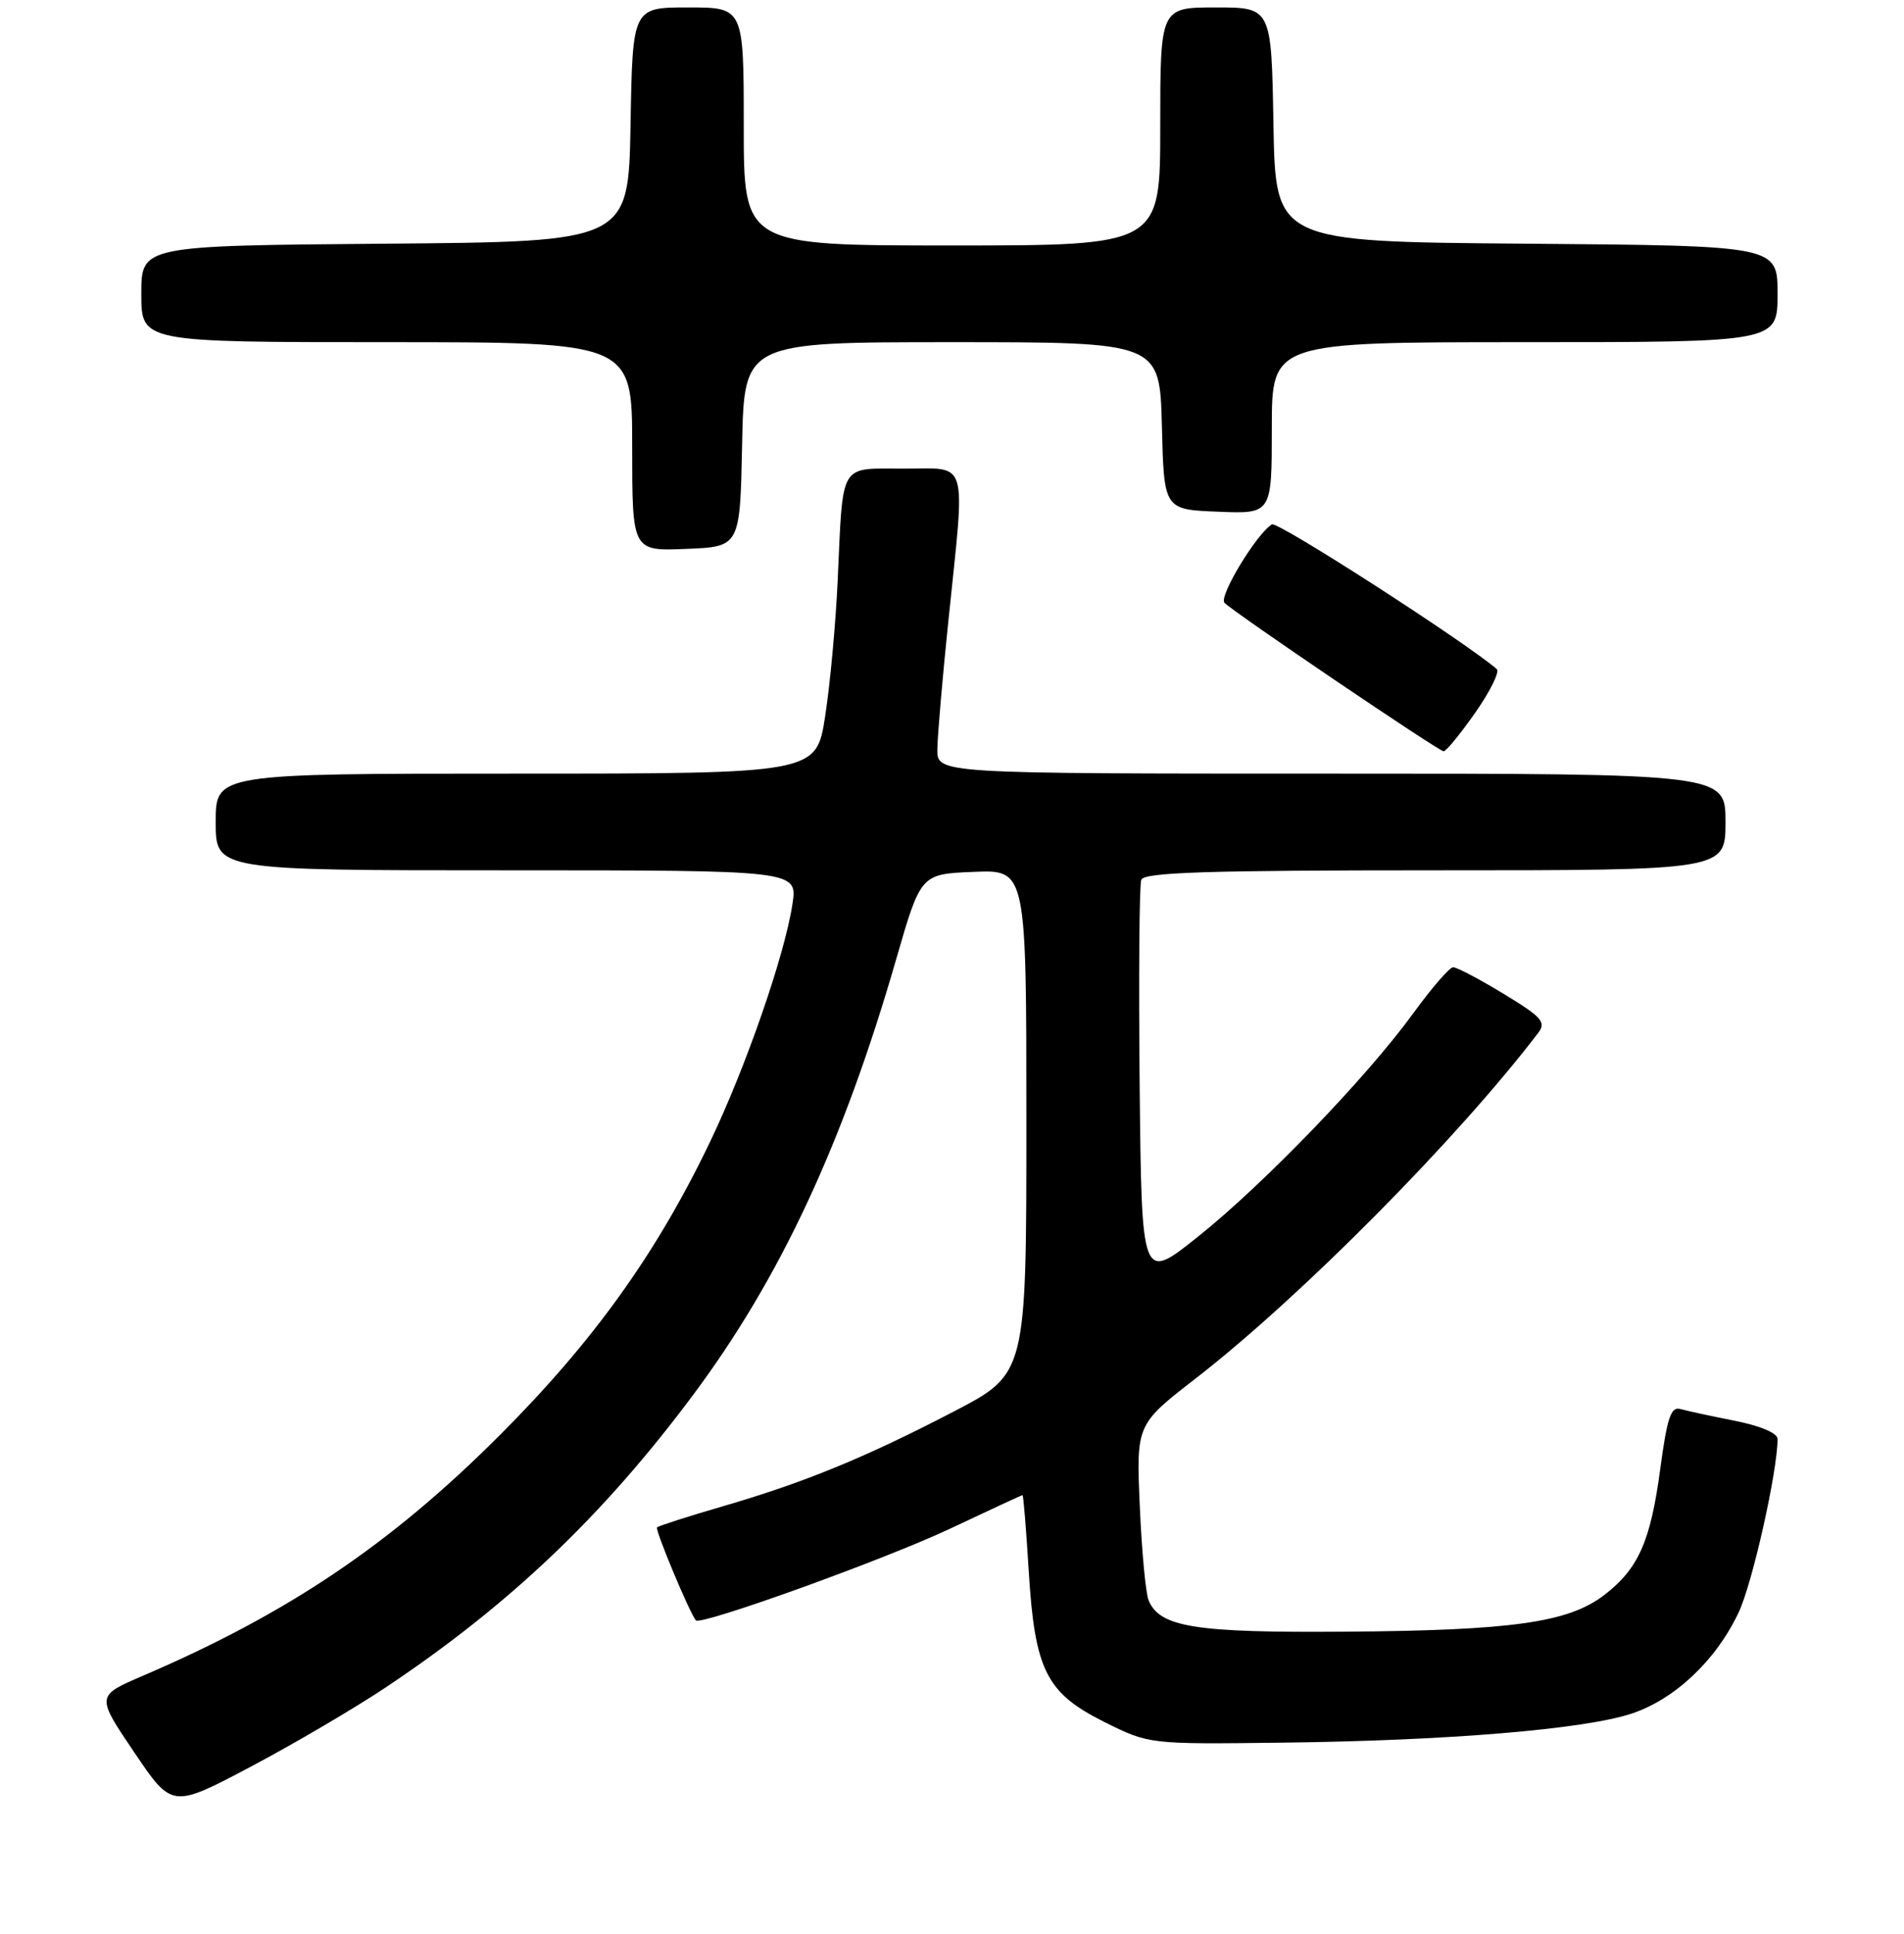 <?xml version="1.0" encoding="UTF-8" standalone="no"?>
<!DOCTYPE svg PUBLIC "-//W3C//DTD SVG 1.1//EN" "http://www.w3.org/Graphics/SVG/1.1/DTD/svg11.dtd" >
<svg xmlns="http://www.w3.org/2000/svg" xmlns:xlink="http://www.w3.org/1999/xlink" version="1.1" viewBox="0 0 256 260">
 <g >
 <path fill="currentColor"
d=" M 51.90 226.82 C 68.50 215.74 81.11 203.74 93.21 187.50 C 104.91 171.81 113.36 153.68 120.48 129.00 C 123.80 117.50 123.80 117.50 130.90 117.21 C 138.00 116.91 138.00 116.91 138.00 150.79 C 138.00 184.67 138.00 184.67 128.25 189.75 C 116.35 195.94 108.12 199.32 97.10 202.52 C 92.48 203.87 88.54 205.13 88.34 205.33 C 88.04 205.63 92.67 216.72 93.56 217.83 C 94.17 218.59 119.18 209.57 127.84 205.46 C 133.03 203.01 137.36 201.00 137.48 201.00 C 137.60 201.00 137.97 205.54 138.31 211.10 C 139.13 224.54 140.65 227.58 148.50 231.50 C 154.50 234.49 154.50 234.49 172.39 234.27 C 194.59 234.01 212.98 232.48 219.37 230.37 C 225.19 228.44 230.75 223.19 233.78 216.74 C 235.63 212.80 239.00 197.77 239.00 193.44 C 239.00 192.66 236.71 191.69 233.25 191.00 C 230.09 190.38 226.79 189.66 225.93 189.42 C 224.66 189.06 224.16 190.56 223.23 197.44 C 221.92 207.26 220.29 210.91 215.65 214.46 C 210.85 218.12 203.28 219.19 181.00 219.35 C 160.71 219.51 155.97 218.76 154.44 215.16 C 154.05 214.25 153.51 208.55 153.25 202.50 C 152.77 191.50 152.77 191.50 160.79 185.29 C 174.86 174.38 195.97 153.08 206.82 138.85 C 207.92 137.41 207.32 136.73 202.16 133.60 C 198.90 131.62 195.85 130.01 195.37 130.03 C 194.89 130.05 192.49 132.82 190.04 136.19 C 183.79 144.81 169.87 159.24 161.00 166.31 C 153.50 172.29 153.50 172.29 153.23 145.91 C 153.09 131.40 153.18 118.96 153.45 118.27 C 153.83 117.27 162.41 117.00 192.97 117.00 C 232.00 117.00 232.00 117.00 232.00 110.50 C 232.00 104.00 232.00 104.00 179.00 104.00 C 126.00 104.00 126.00 104.00 126.03 100.75 C 126.05 98.96 126.71 91.20 127.51 83.50 C 129.81 61.24 130.33 63.00 121.52 63.00 C 112.74 63.00 113.37 61.94 112.63 78.00 C 112.37 83.78 111.61 91.99 110.95 96.25 C 109.76 104.00 109.76 104.00 69.38 104.00 C 29.00 104.00 29.00 104.00 29.00 110.50 C 29.00 117.00 29.00 117.00 68.11 117.00 C 107.23 117.00 107.23 117.00 106.55 121.52 C 105.52 128.36 100.31 143.41 95.47 153.50 C 88.26 168.54 79.74 180.41 67.07 193.06 C 52.49 207.63 38.68 216.93 19.21 225.28 C 12.92 227.98 12.92 227.98 18.03 235.54 C 23.13 243.10 23.13 243.10 33.72 237.50 C 39.54 234.42 47.73 229.61 51.90 226.82 Z  M 198.36 95.80 C 200.36 92.94 201.66 90.31 201.25 89.95 C 196.94 86.24 171.76 70.03 171.01 70.49 C 168.92 71.79 163.82 80.22 164.64 81.04 C 166.04 82.44 193.45 101.00 194.11 101.00 C 194.44 101.00 196.35 98.66 198.36 95.80 Z  M 99.78 59.75 C 100.06 46.00 100.06 46.00 128.00 46.00 C 155.93 46.00 155.93 46.00 156.22 57.25 C 156.50 68.50 156.50 68.50 163.75 68.79 C 171.00 69.09 171.00 69.09 171.00 57.54 C 171.00 46.00 171.00 46.00 205.00 46.00 C 239.00 46.00 239.00 46.00 239.00 39.51 C 239.00 33.03 239.00 33.03 205.25 32.76 C 171.50 32.50 171.50 32.50 171.22 16.75 C 170.95 1.00 170.95 1.00 163.47 1.00 C 156.00 1.00 156.00 1.00 156.00 17.00 C 156.00 33.00 156.00 33.00 128.00 33.00 C 100.00 33.00 100.00 33.00 100.00 17.00 C 100.00 1.00 100.00 1.00 92.53 1.00 C 85.05 1.00 85.05 1.00 84.78 16.75 C 84.50 32.50 84.50 32.50 51.75 32.76 C 19.00 33.03 19.00 33.03 19.00 39.51 C 19.00 46.00 19.00 46.00 52.00 46.00 C 85.00 46.00 85.00 46.00 85.00 60.04 C 85.00 74.09 85.00 74.09 92.25 73.79 C 99.50 73.50 99.50 73.50 99.78 59.75 Z "/>
</g>
</svg>